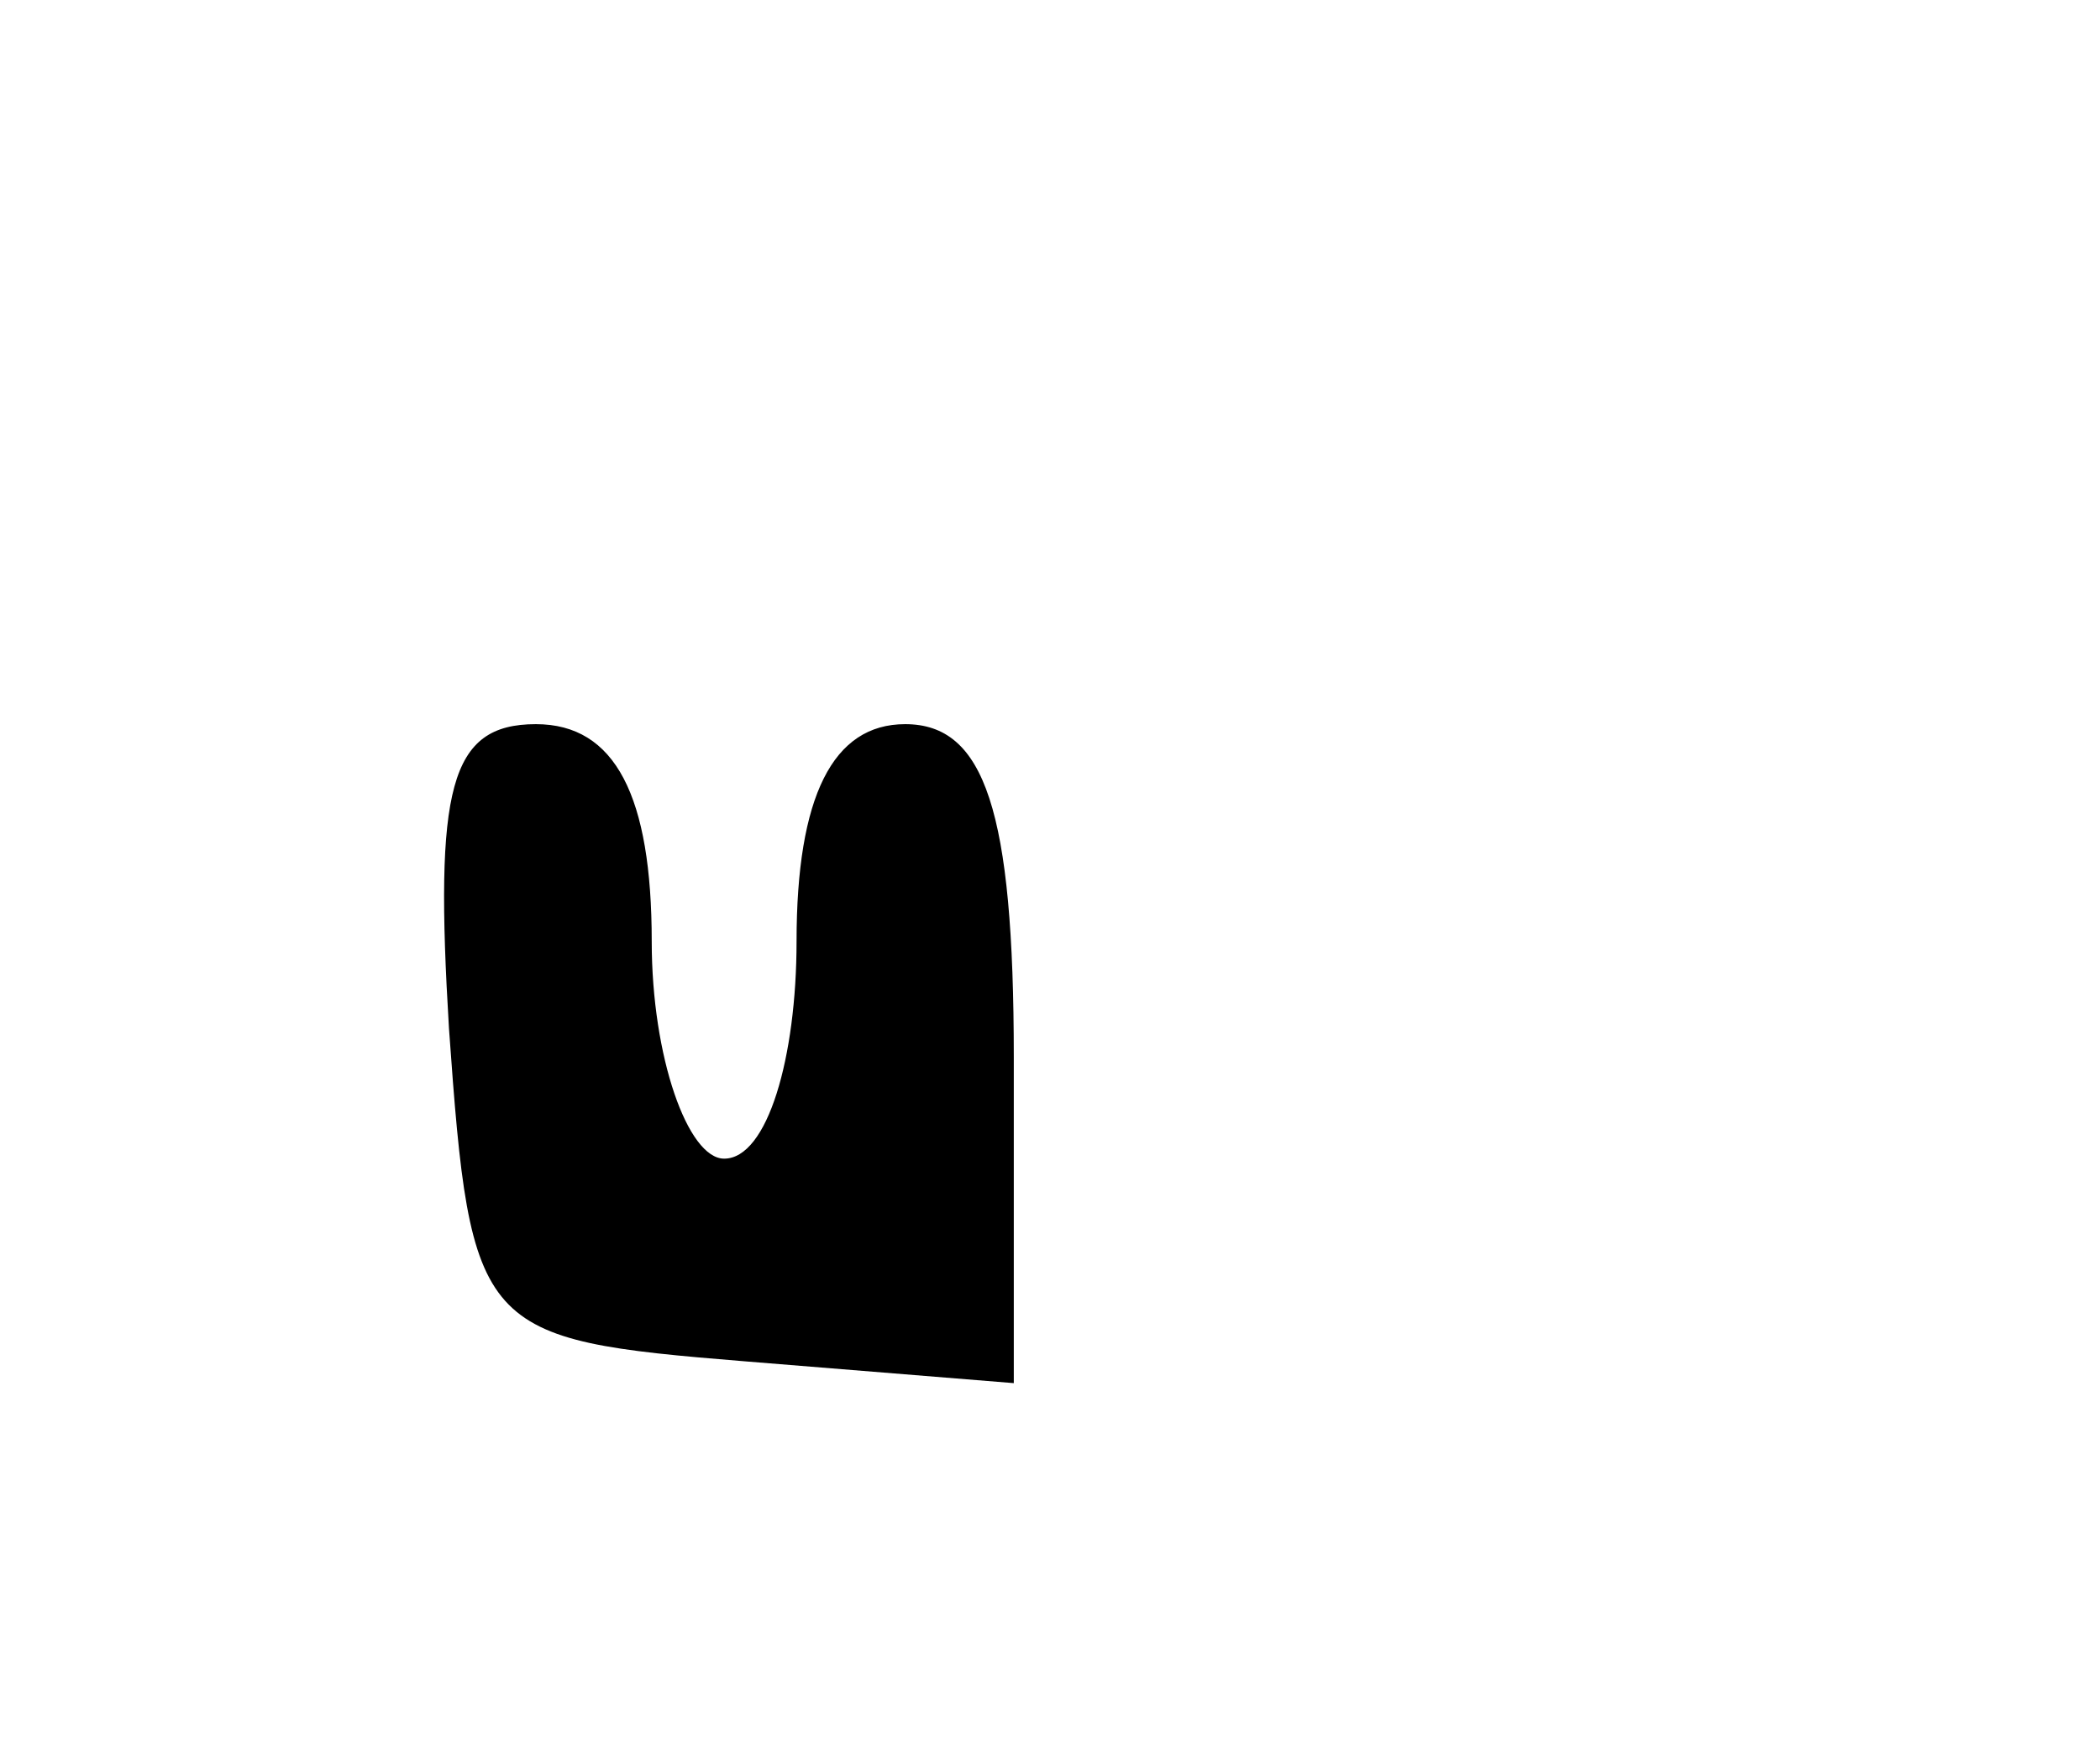 <?xml version="1.0" standalone="no"?>
<!DOCTYPE svg PUBLIC "-//W3C//DTD SVG 20010904//EN"
 "http://www.w3.org/TR/2001/REC-SVG-20010904/DTD/svg10.dtd">
<svg version="1.0" xmlns="http://www.w3.org/2000/svg"
 width="29pt" height="24pt" viewBox="0 0 29 24"
 preserveAspectRatio="xMidYMid meet">
<g transform="translate(0,24) scale(0.1,-0.1)"
fill="#000000" stroke="none">
<path d="M62 98 c3 -42 4 -43 41 -46 l37 -3 0 45 c0 34 -4 46 -15 46 -10 0
-15 -10 -15 -30 0 -16 -4 -30 -10 -30 -5 0 -10 14 -10 30 0 20 -5 30 -16 30
-12 0 -14 -9 -12 -42z"/>
</g>
</svg>
